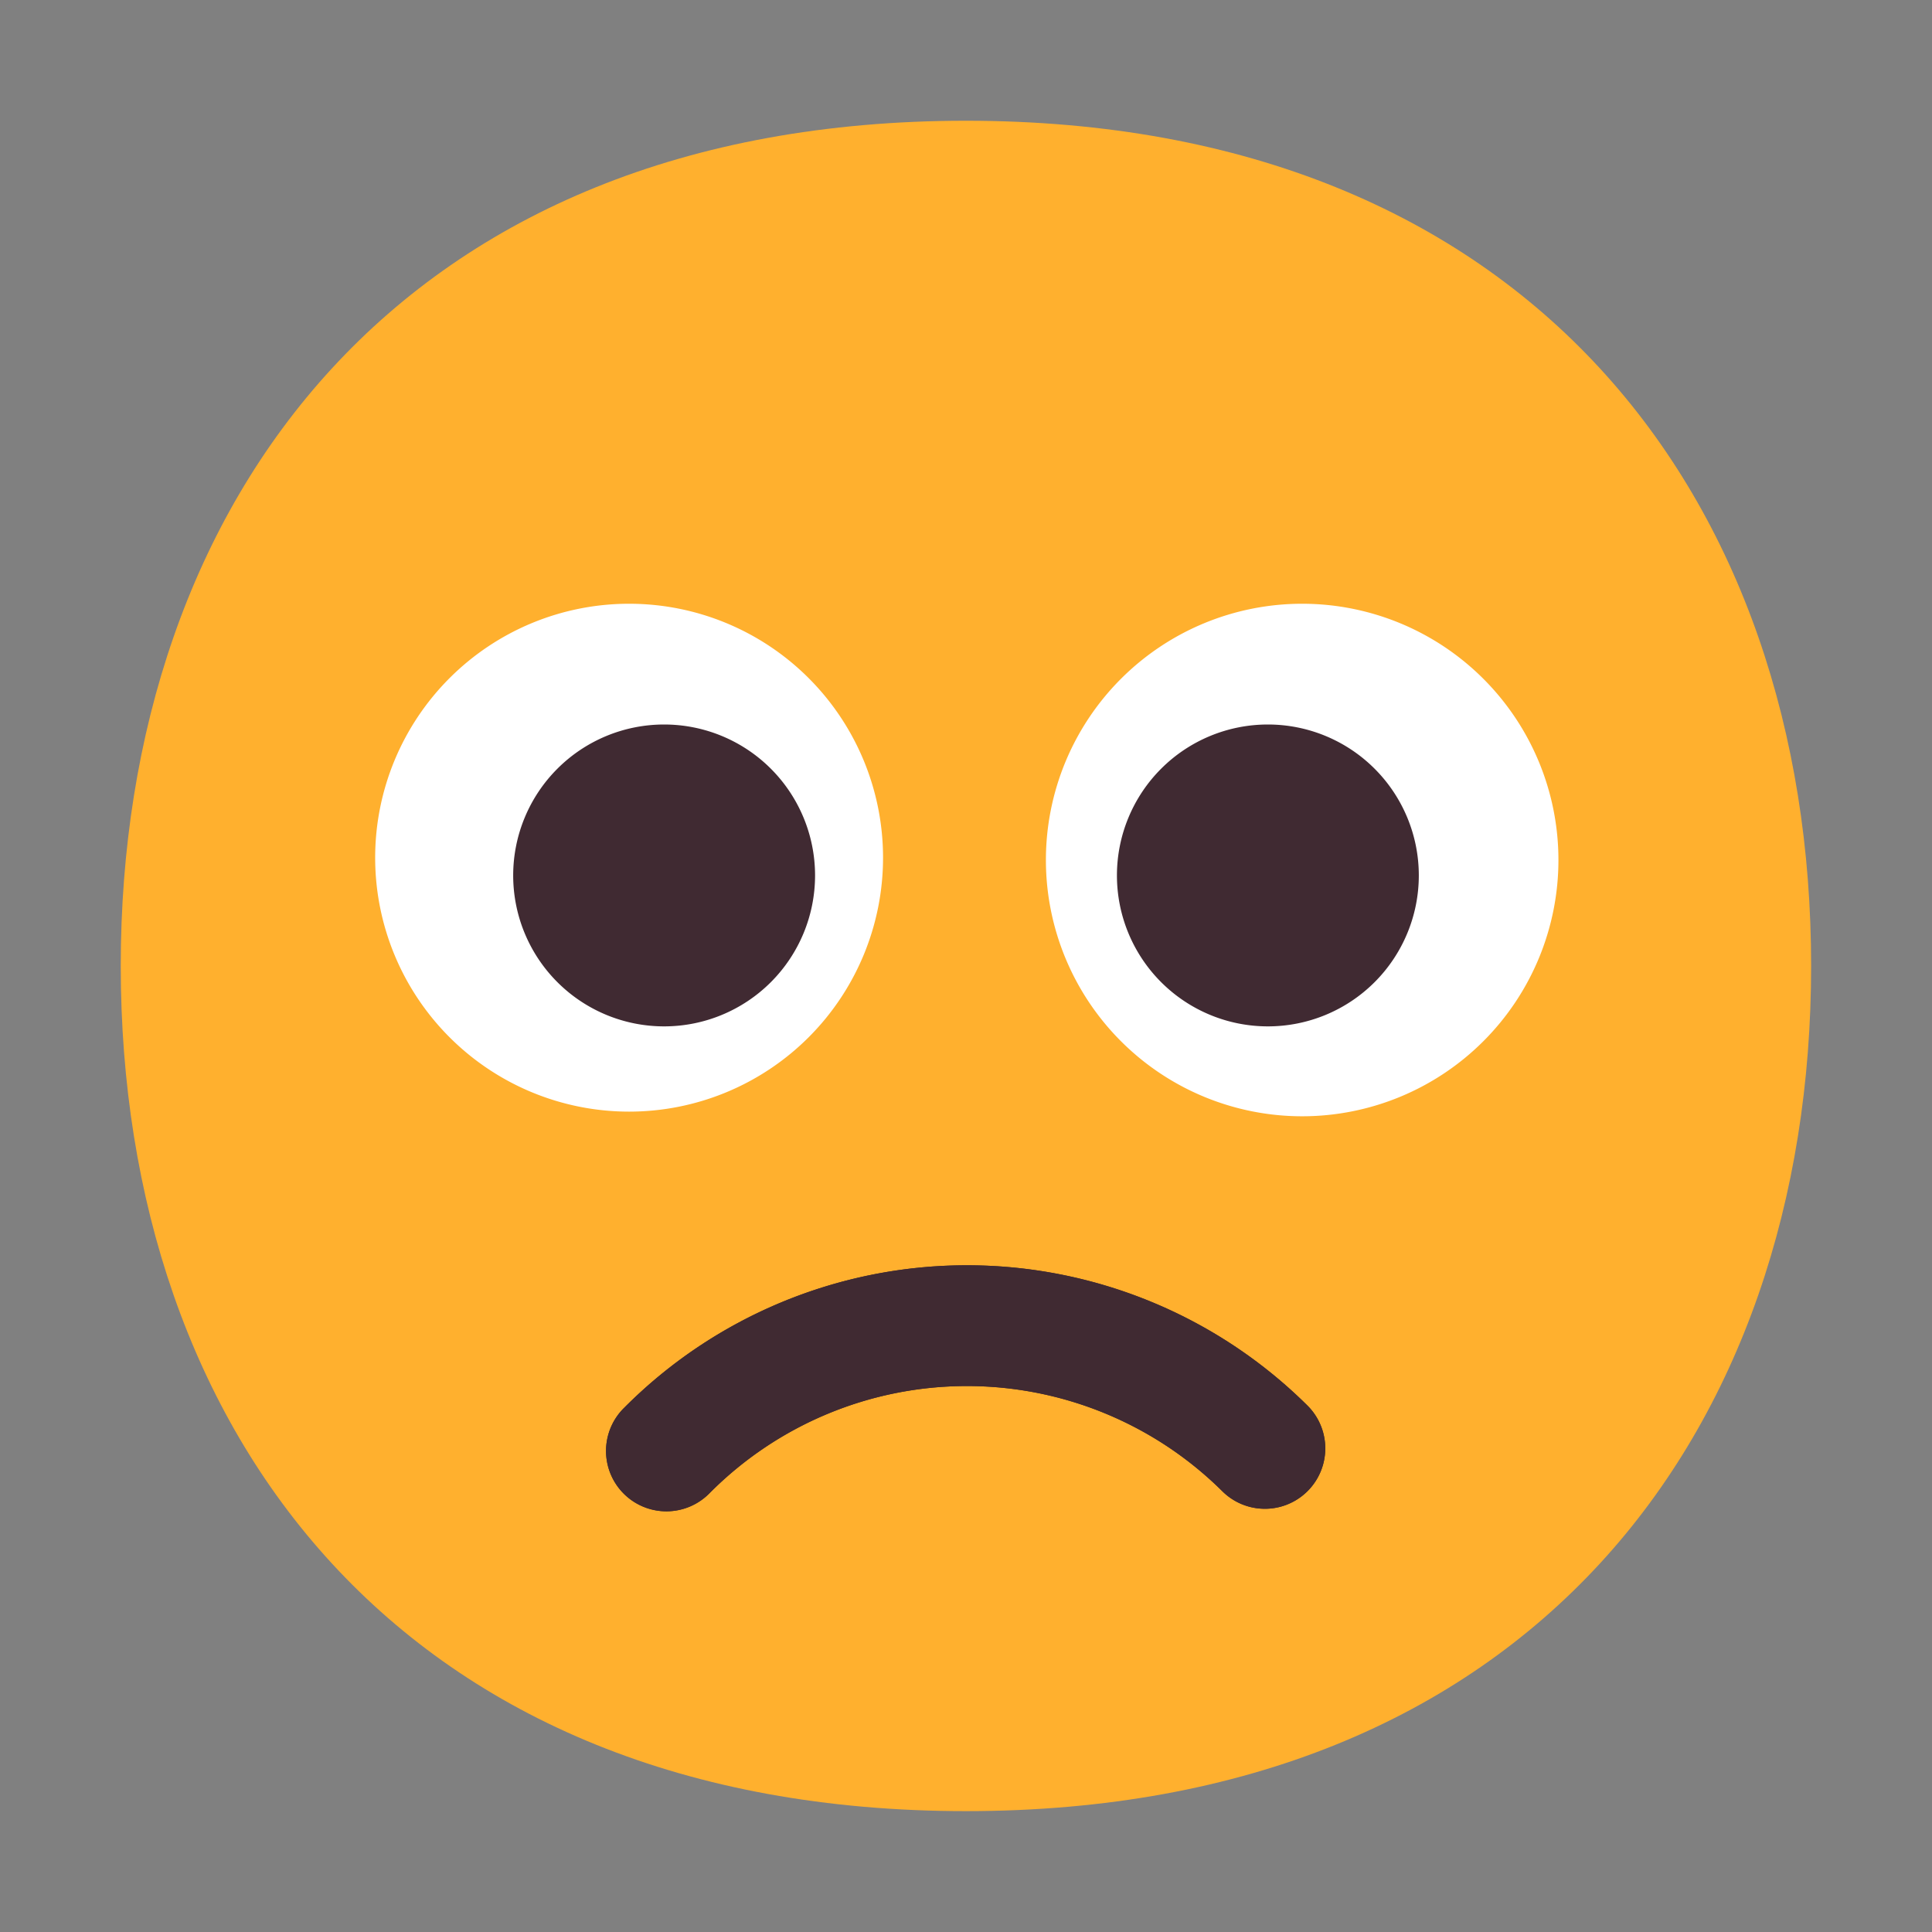 <svg xmlns="http://www.w3.org/2000/svg" width="32" height="32" fill="none"><rect width="100%" height="100%" fill="#808080" stroke="none"/><path fill="#FFB02E" d="M15.999 29.998c9.334 0 13.999-6.268 13.999-14 0-7.73-4.665-13.998-14-13.998C6.665 2 2 8.268 2 15.999c0 7.731 4.664 13.999 13.999 13.999Z"/><path fill="#402A32" d="M14 14a3 3 0 1 1-6 0 3 3 0 0 1 6 0ZM24 14a3 3 0 1 1-6 0 3 3 0 0 1 6 0ZM11.758 24.726a6.007 6.007 0 0 1 8.488-.026 1 1 0 0 0 1.409-1.42 8.007 8.007 0 0 0-11.313.034 1 1 0 1 0 1.416 1.412Z"/><path fill="#fff" d="M10.42 18.412a4.206 4.206 0 1 0 0-8.412 4.206 4.206 0 0 0 0 8.412ZM21.568 18.489a4.244 4.244 0 1 0 0-8.489 4.244 4.244 0 0 0 0 8.489Z"/><path fill="#402A32" d="M11.758 24.726a6.007 6.007 0 0 1 8.488-.026 1 1 0 0 0 1.409-1.42 8.007 8.007 0 0 0-11.313.034 1 1 0 1 0 1.416 1.412ZM13.5 14.5a2.5 2.5 0 1 1-5 0 2.5 2.5 0 0 1 5 0ZM23.5 14.5a2.5 2.5 0 1 1-5 0 2.5 2.5 0 0 1 5 0Z"/></svg>